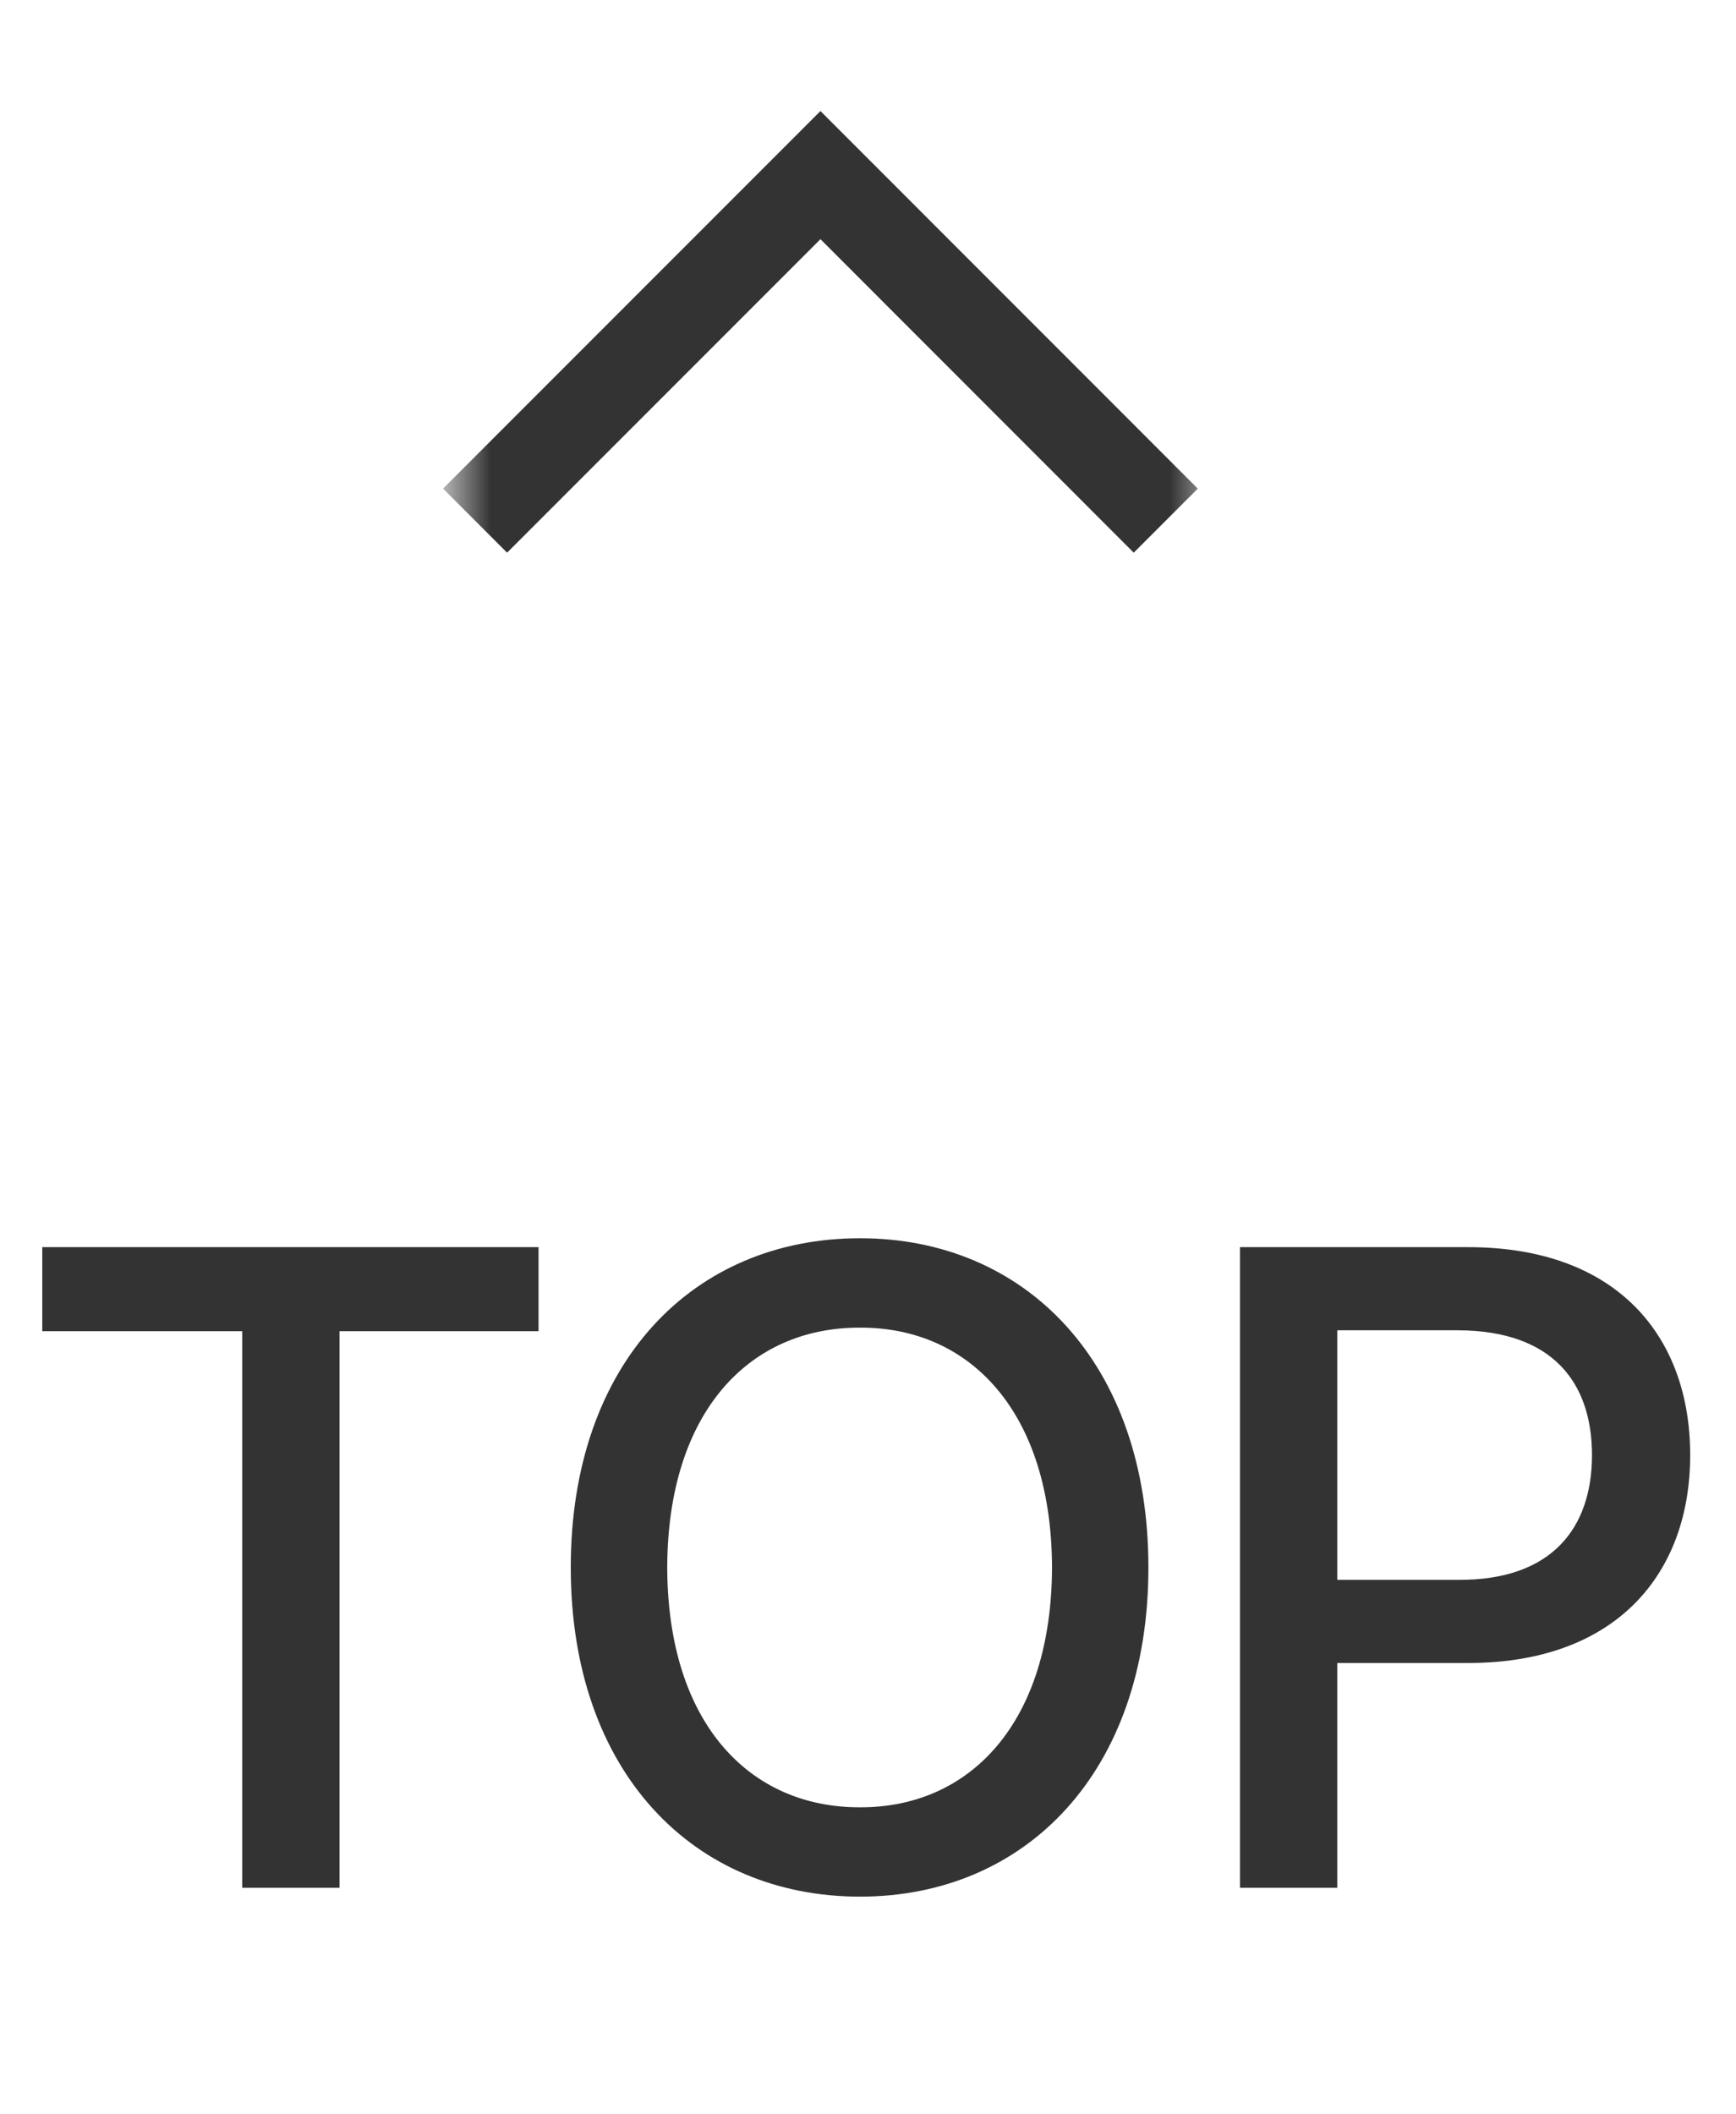 <svg width="23" height="28" viewBox="0 0 23 28" fill="none" xmlns="http://www.w3.org/2000/svg">
<path d="M0.56 17.629H3.209V25H4.498V17.629H7.135V16.516H0.56V17.629ZM15.215 20.758C15.215 18.045 13.586 16.398 11.395 16.398C9.186 16.398 7.562 18.045 7.562 20.758C7.562 23.465 9.186 25.117 11.395 25.117C13.586 25.117 15.215 23.471 15.215 20.758ZM8.84 20.758C8.846 18.695 9.93 17.576 11.395 17.582C12.848 17.576 13.932 18.695 13.938 20.758C13.932 22.82 12.848 23.939 11.395 23.934C9.93 23.939 8.846 22.82 8.84 20.758ZM16.428 25H17.717V22.023H19.451C21.42 22.023 22.393 20.834 22.393 19.27C22.393 17.699 21.426 16.516 19.451 16.516H16.428V25ZM17.717 20.922V17.617H19.323C20.57 17.623 21.092 18.309 21.092 19.27C21.092 20.225 20.57 20.928 19.323 20.922H17.717Z" fill="#333333"/>
<mask id="mask0_1262_1958" style="mask-type:alpha" maskUnits="userSpaceOnUse" x="6" y="0" width="10" height="10">
<rect x="6" y="10" width="10" height="10" transform="rotate(-90 6 10)" fill="#111111"/>
</mask>
<g mask="url(#mask0_1262_1958)">
<path d="M6.294 6.895L10.87 2.319L15.445 6.895" stroke="#333333" stroke-width="1.2"/>
</g>
</svg>
